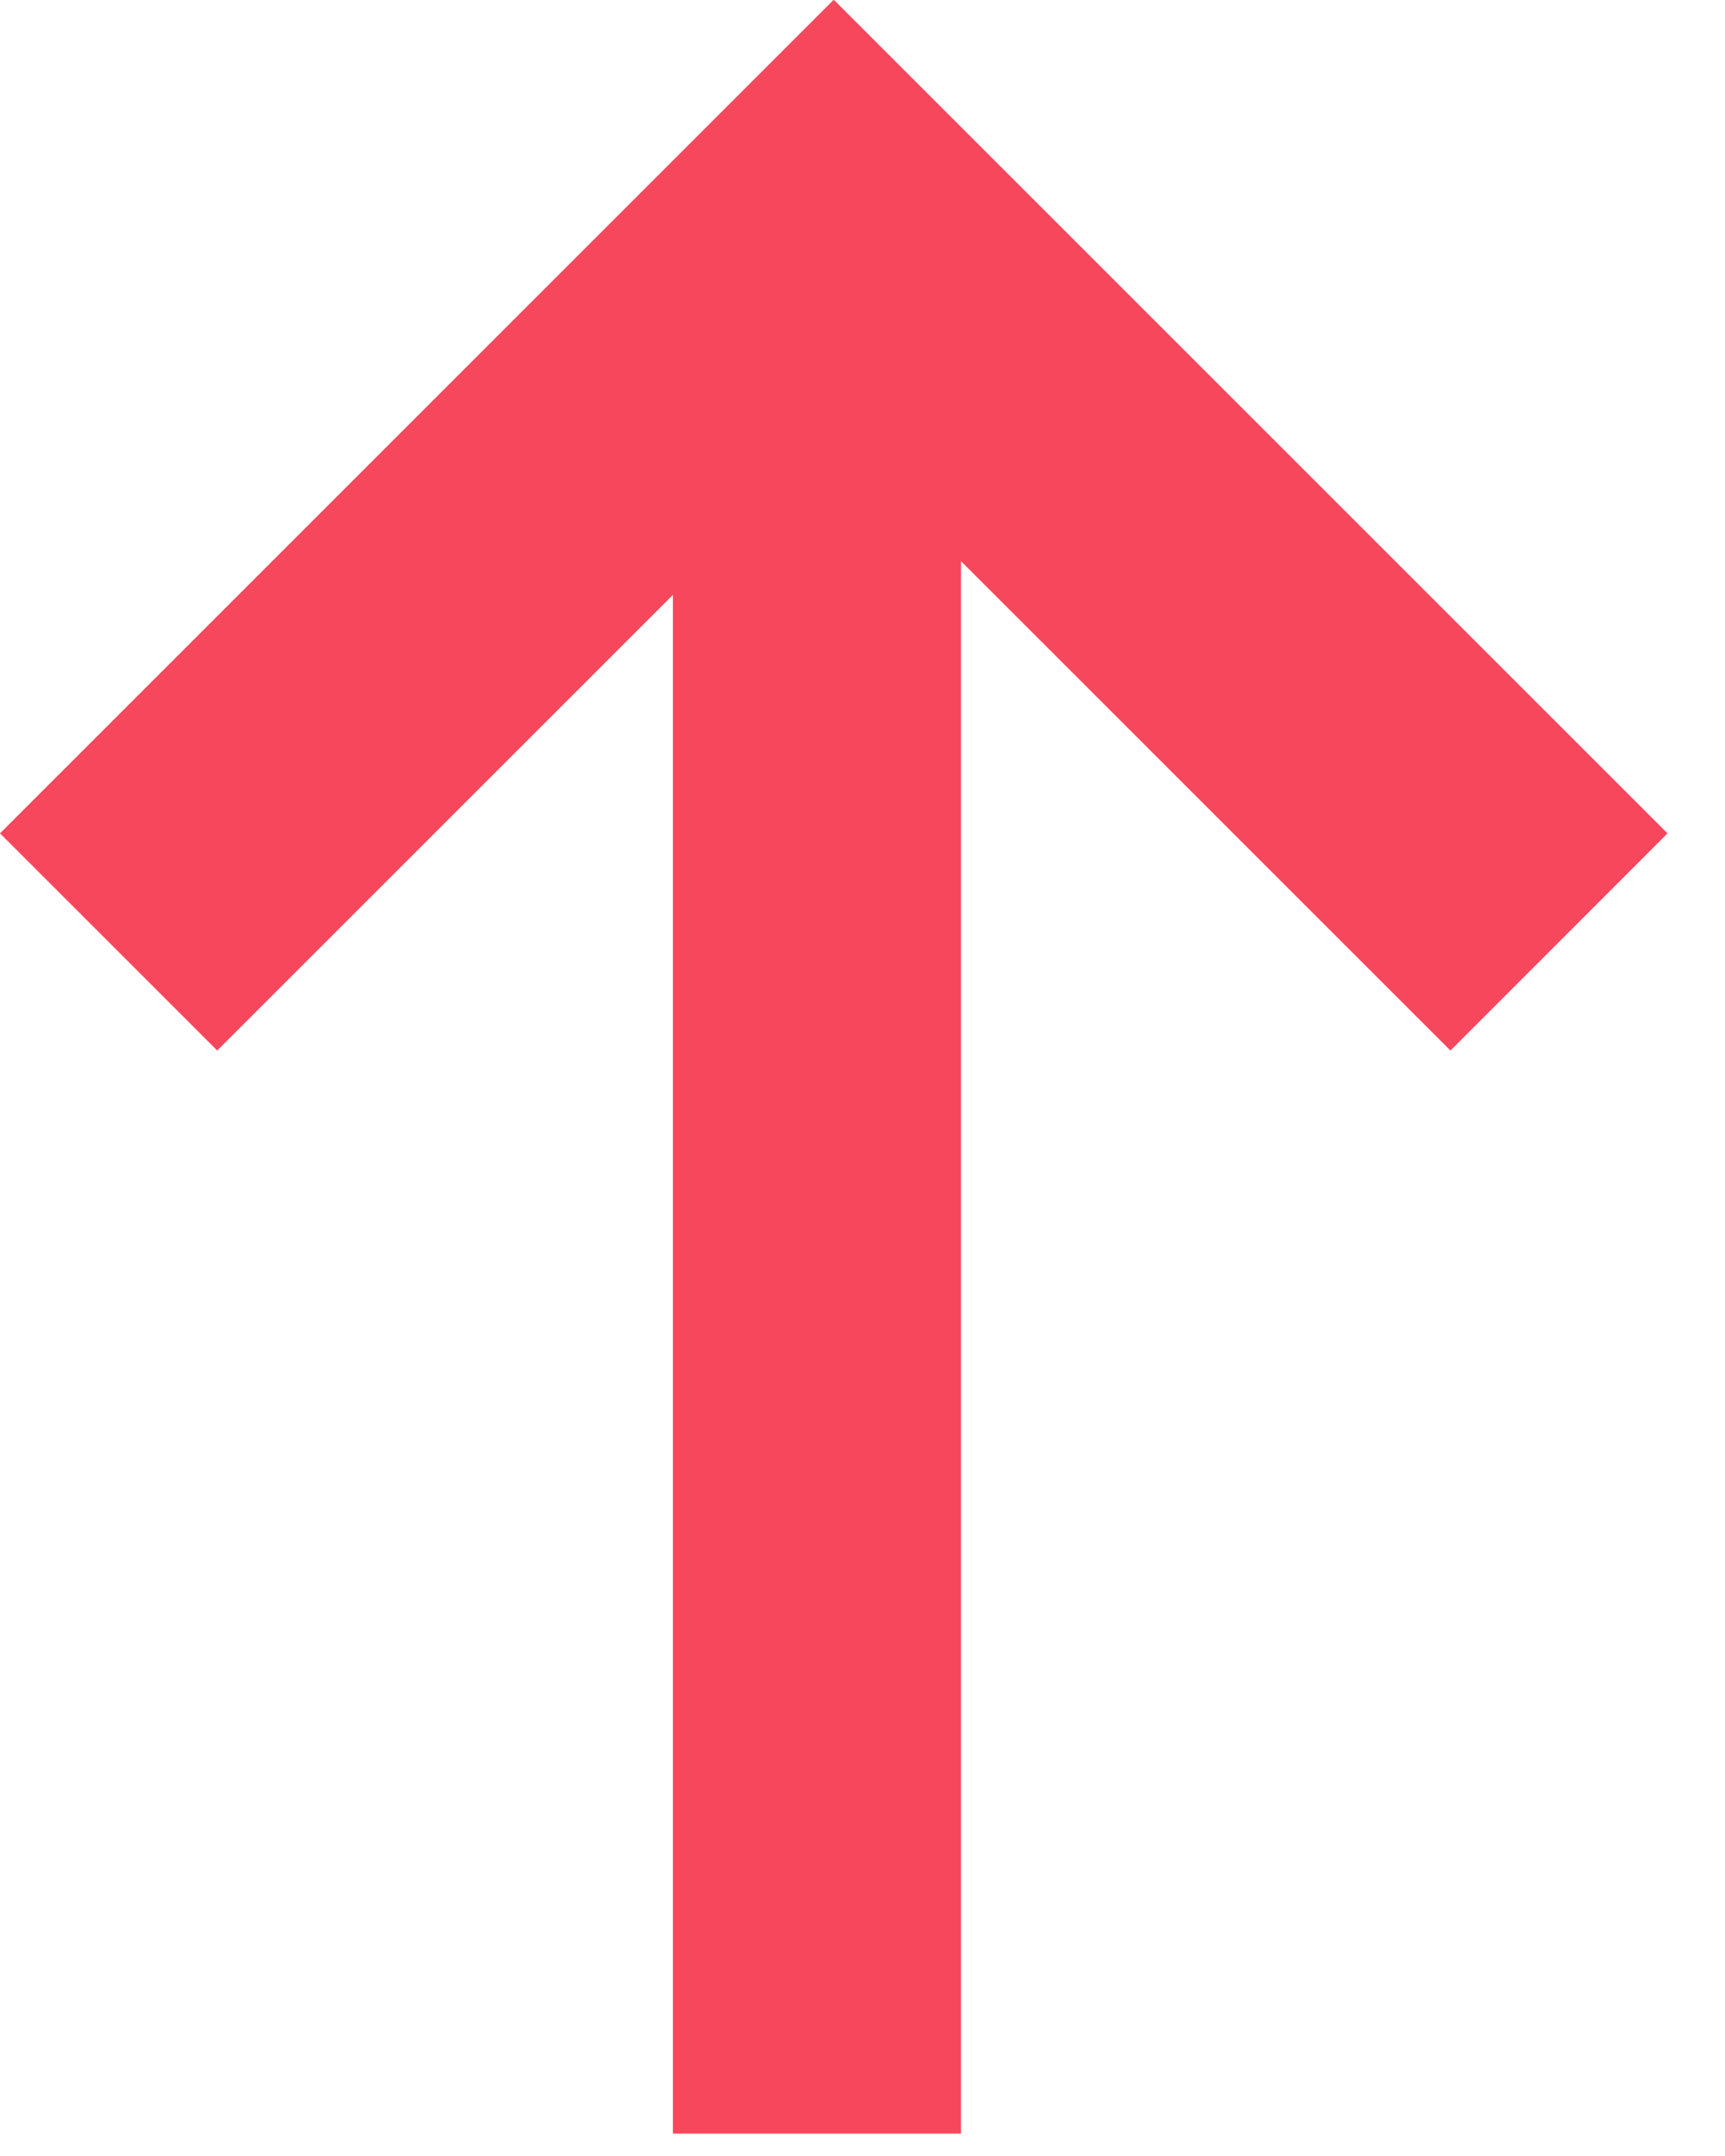 <svg width="12" height="15" viewBox="0 0 12 15" fill="none" xmlns="http://www.w3.org/2000/svg">
<path id="Vector" fill-rule="evenodd" clip-rule="evenodd" d="M11.6 5.798L10.09 7.309L6.685 3.904L6.685 14.844H4.681L4.681 4.139L1.511 7.309L0 5.798L5.798 0L5.8 0.002L5.802 6.69956e-05L11.6 5.798Z" fill="#F7475C"/>
</svg>
